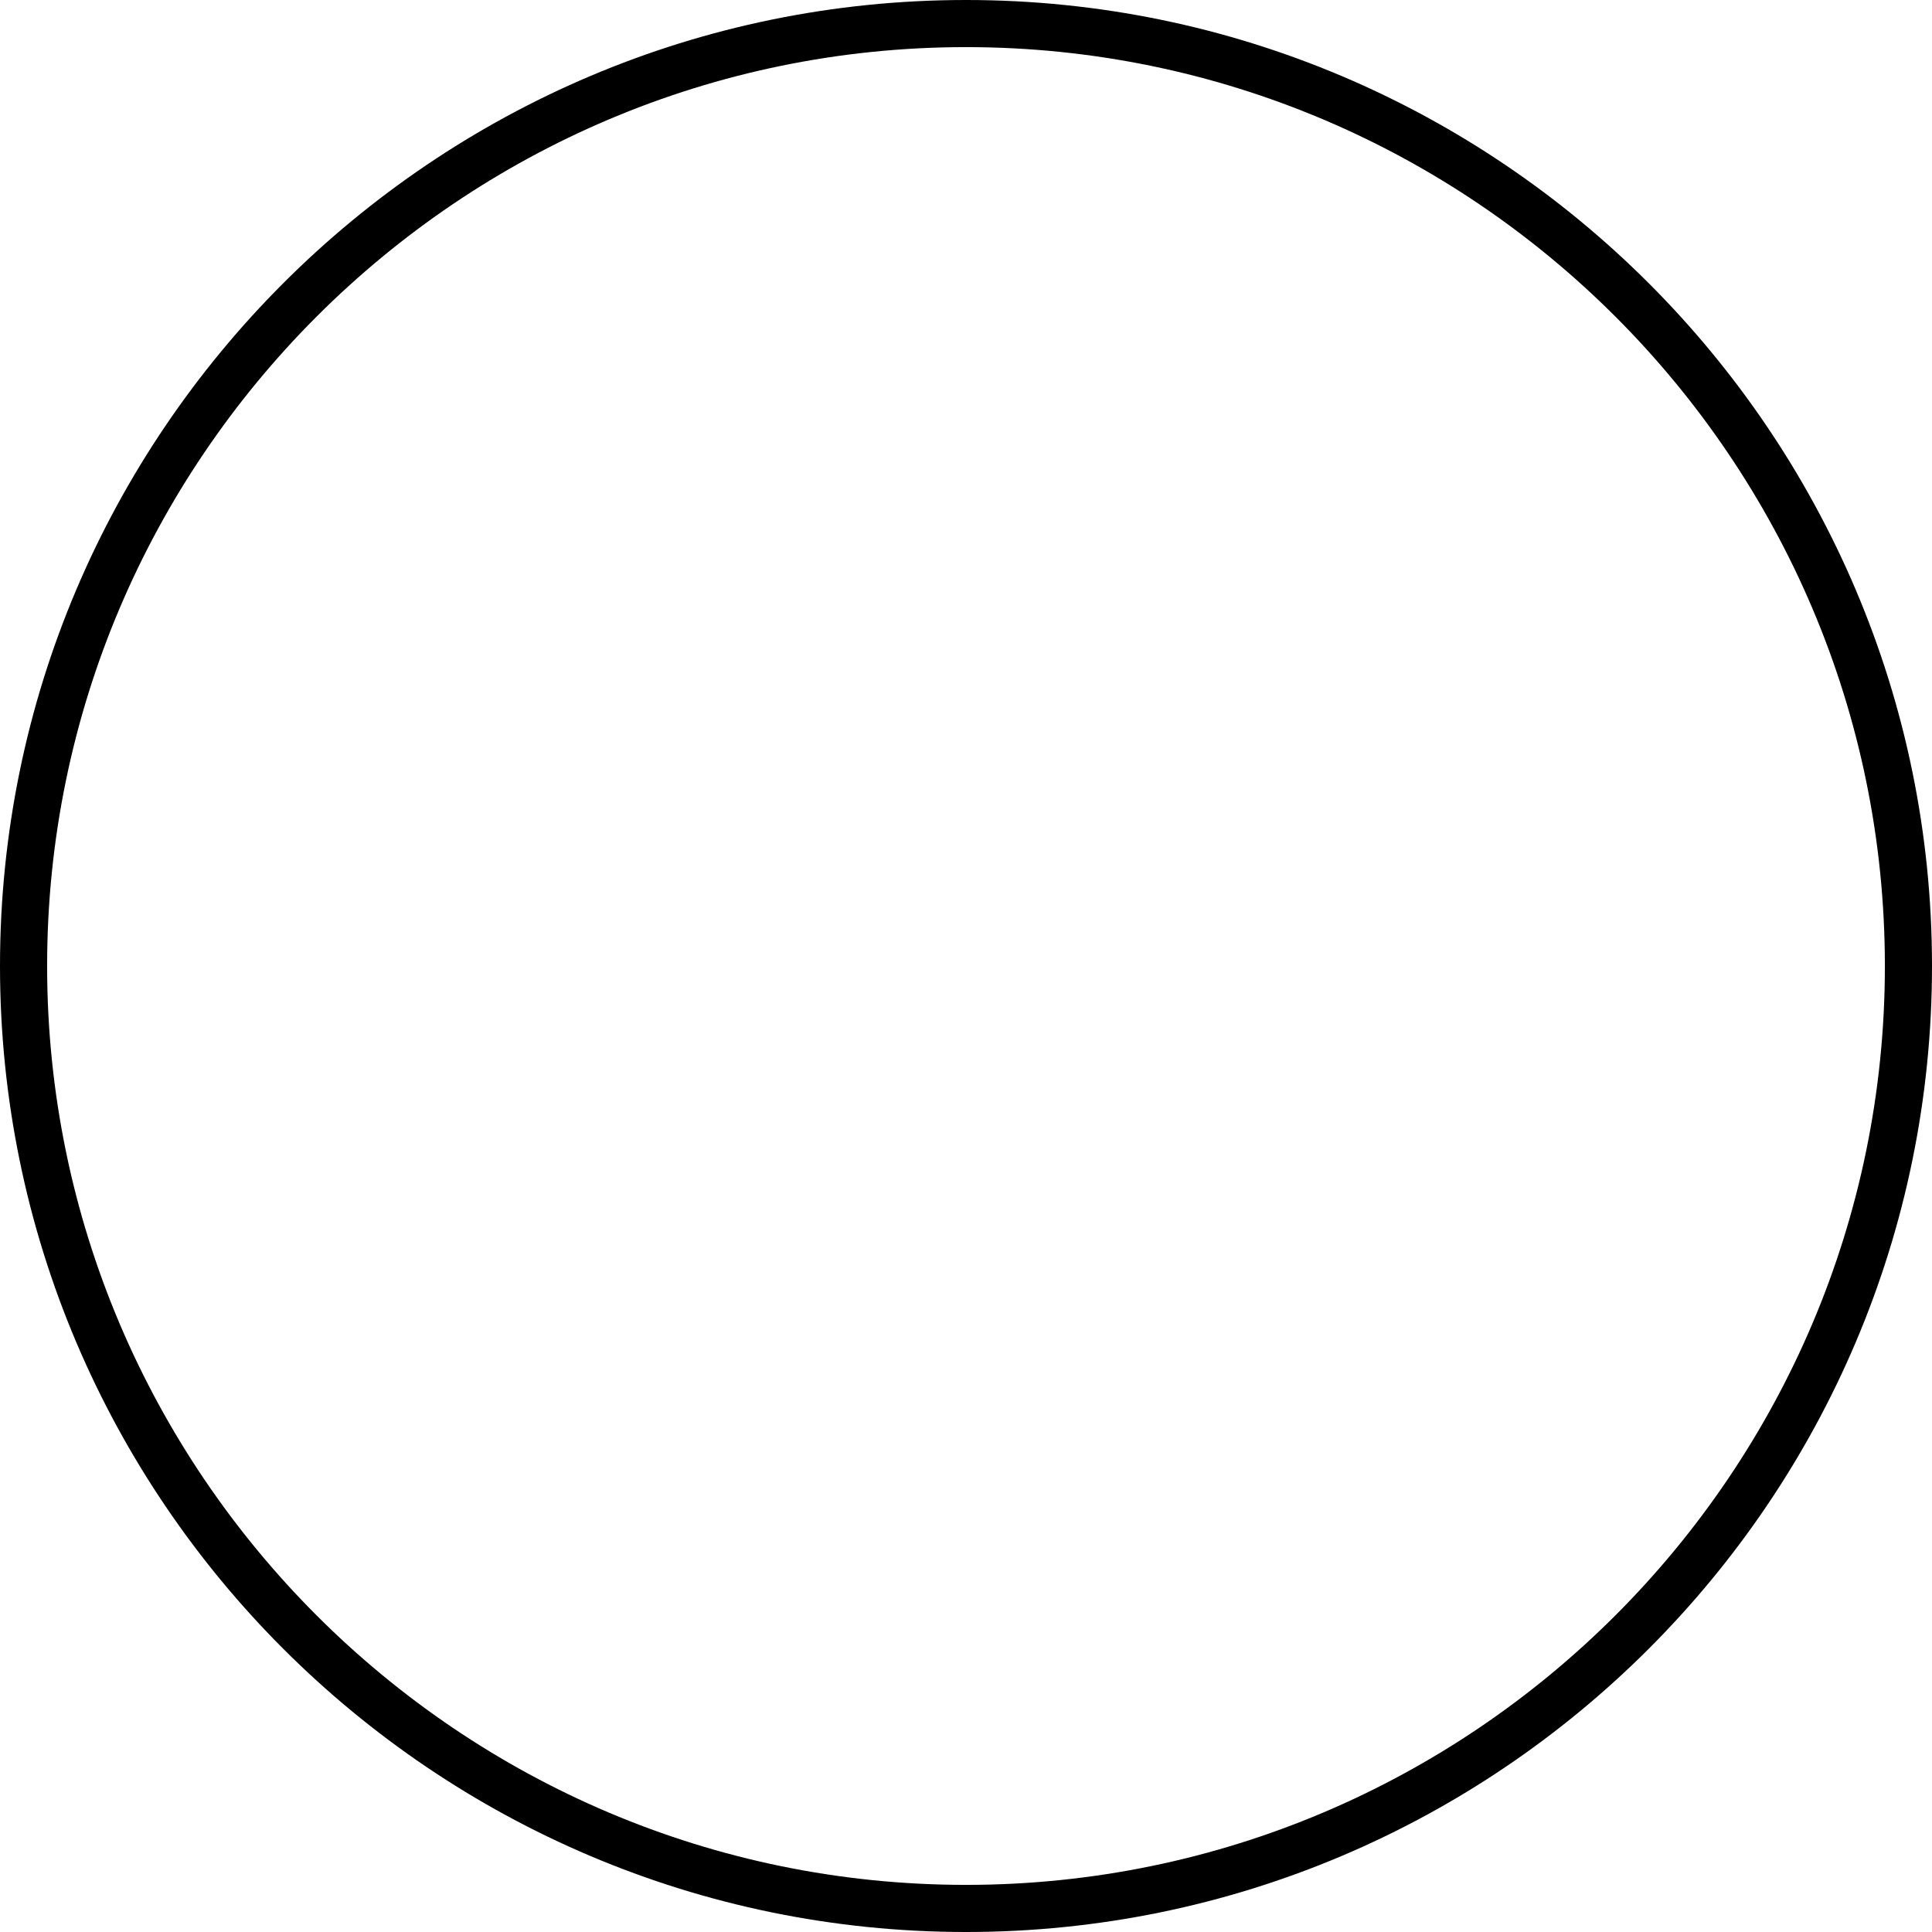 <svg width="82" height="82" viewBox="0 0 82 82" fill="none" xmlns="http://www.w3.org/2000/svg">
<path d="M41 82C18.39 82 0 63.61 0 41C0 18.39 18.39 0 41 0C63.61 0 82 18.39 82 41C82 63.61 63.61 82 41 82ZM41 2C19.5 2 2 19.5 2 41C2 62.5 19.5 80 41 80C62.5 80 80 62.5 80 41C80 19.5 62.5 2 41 2Z" fill="black"/>
</svg>
